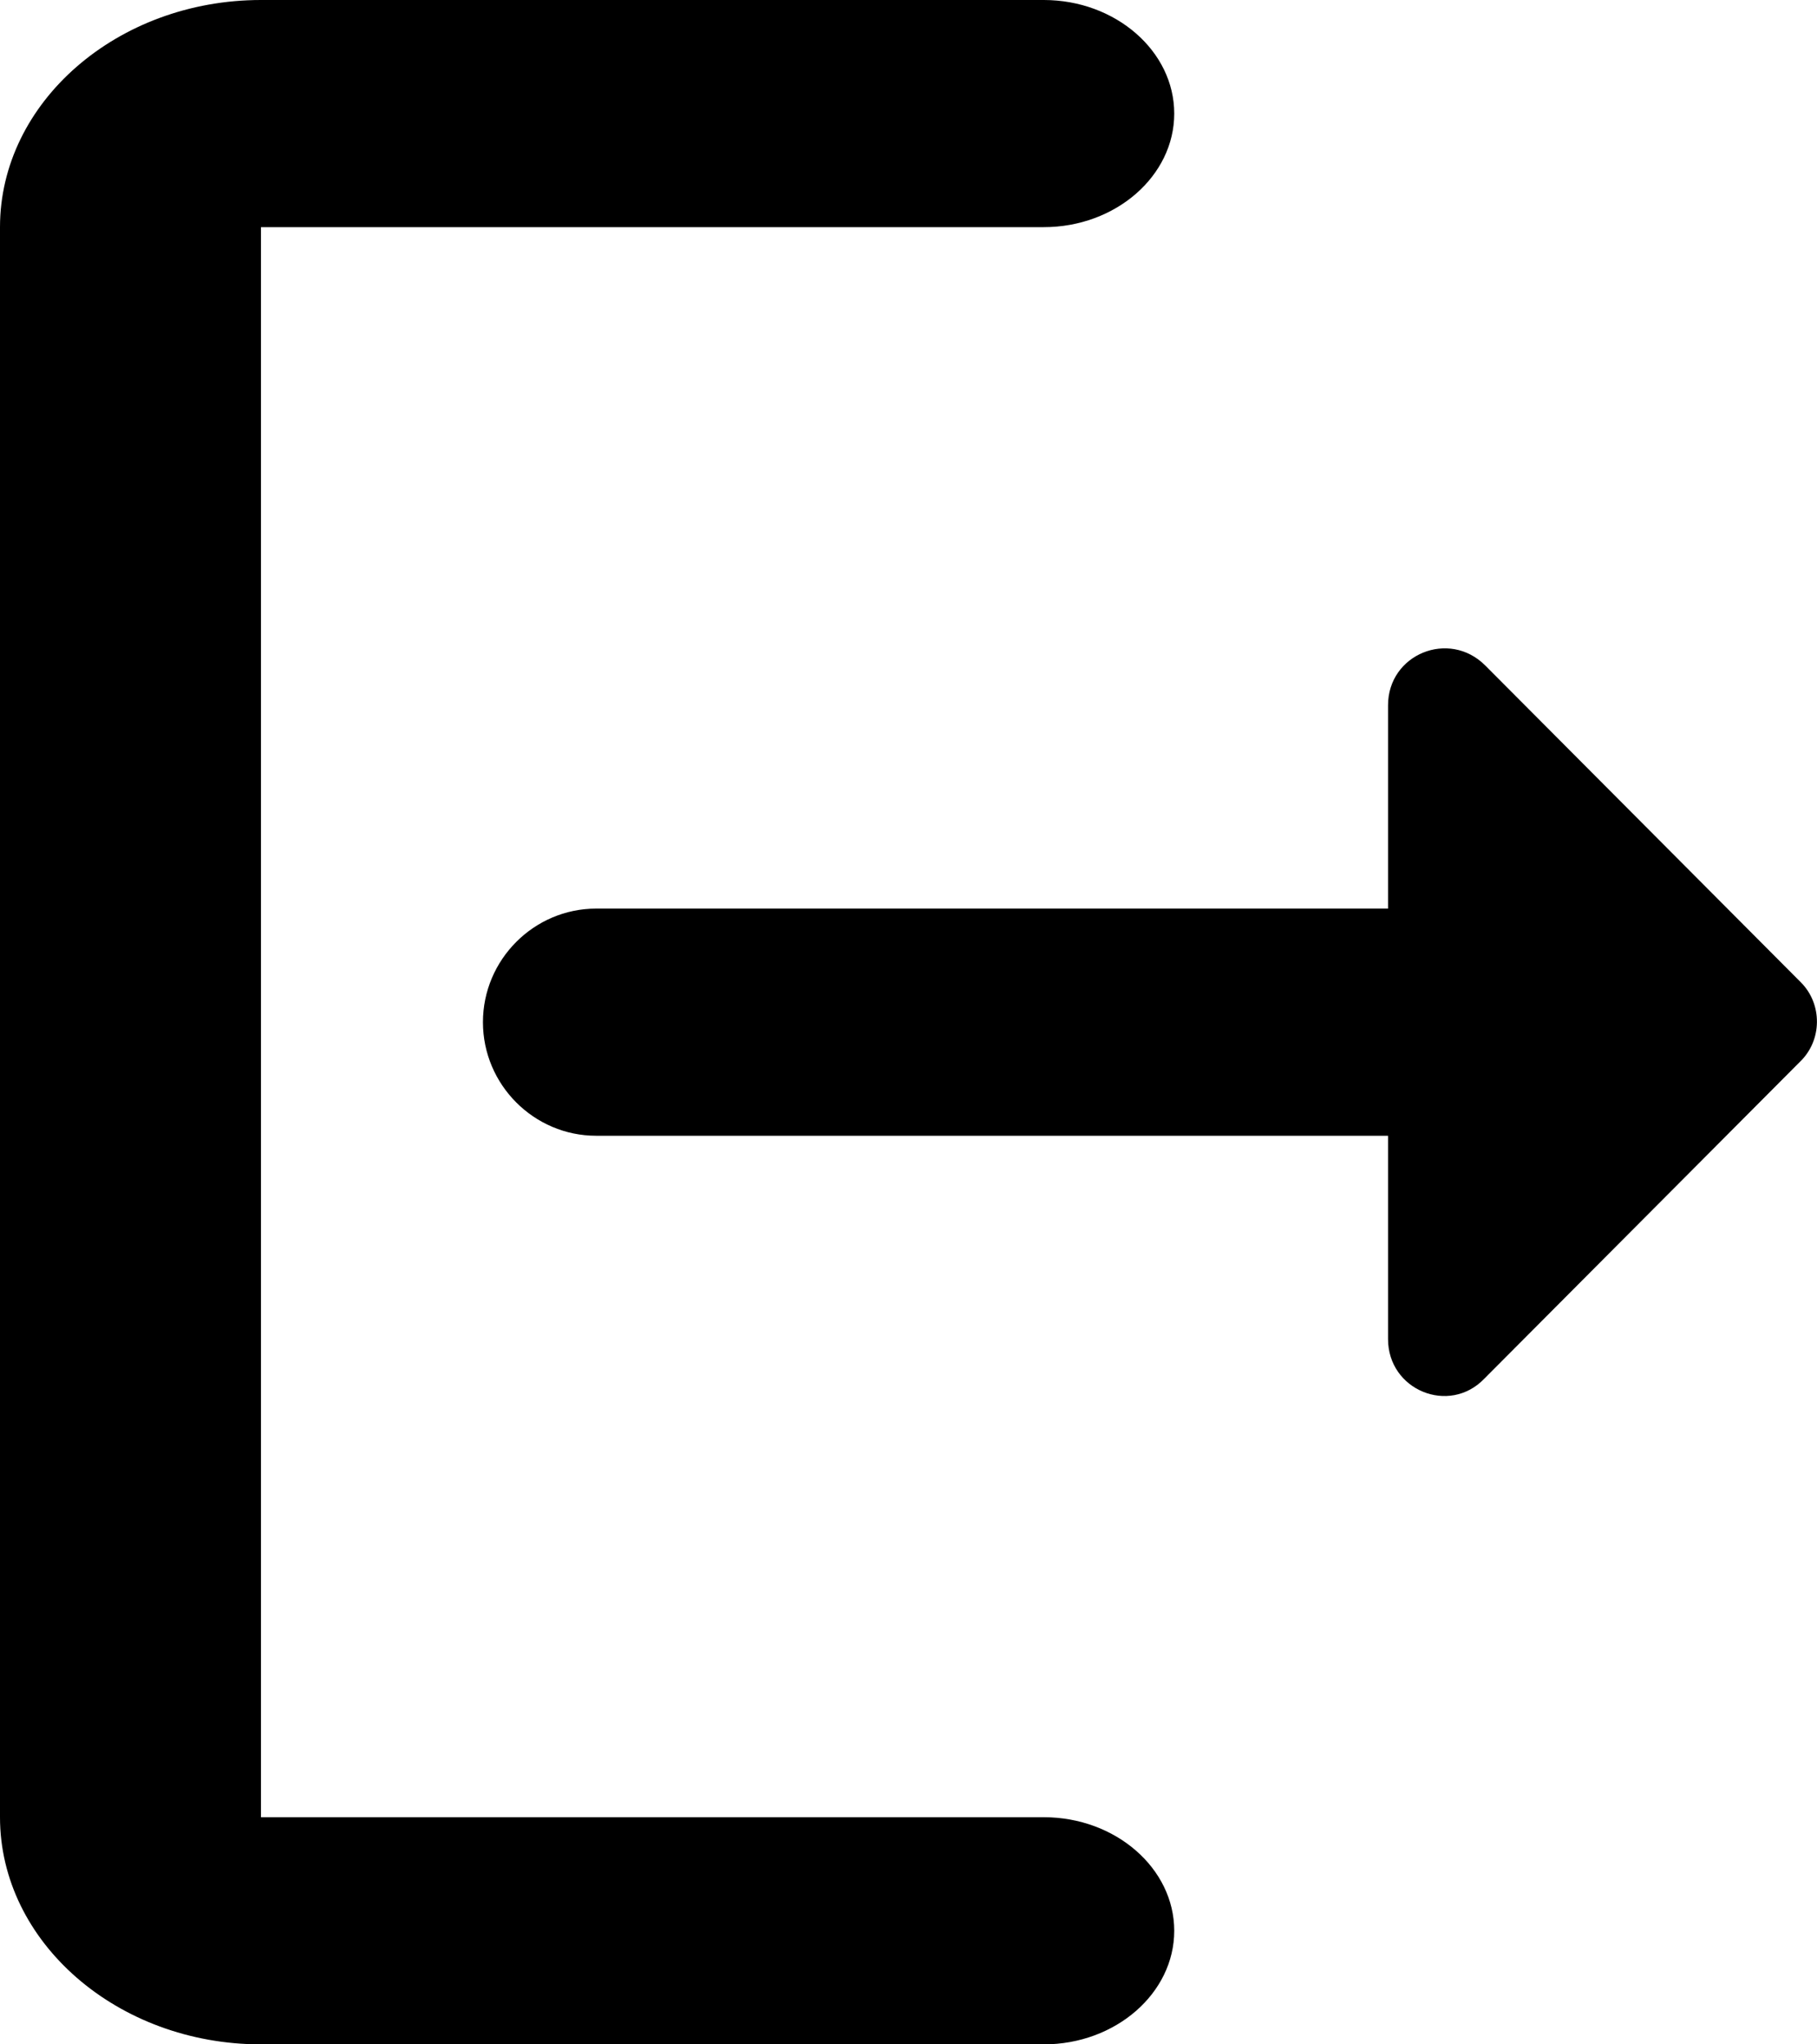 <svg width="24" height="27" viewBox="0 0 24 27" fill="none" xmlns="http://www.w3.org/2000/svg">
<path d="M3.447 3H13.787C14.735 3 15.51 2.325 15.51 1.5C15.51 0.675 14.735 0 13.787 0H3.447C1.551 0 0 1.35 0 3V24C0 25.65 1.551 27 3.447 27H13.787C14.735 27 15.51 26.325 15.51 25.5C15.51 24.675 14.735 24 13.787 24H3.447V3Z" fill="black"/>
<path d="M23.788 12.975L19.619 8.79C19.141 8.31 18.334 8.64 18.334 9.315V12H7.874C7.052 12 6.379 12.675 6.379 13.5C6.379 14.325 7.052 15 7.874 15H18.334V17.685C18.334 18.36 19.141 18.69 19.604 18.21L23.773 14.025C24.072 13.74 24.072 13.26 23.788 12.975Z" fill="black"/>
</svg>
